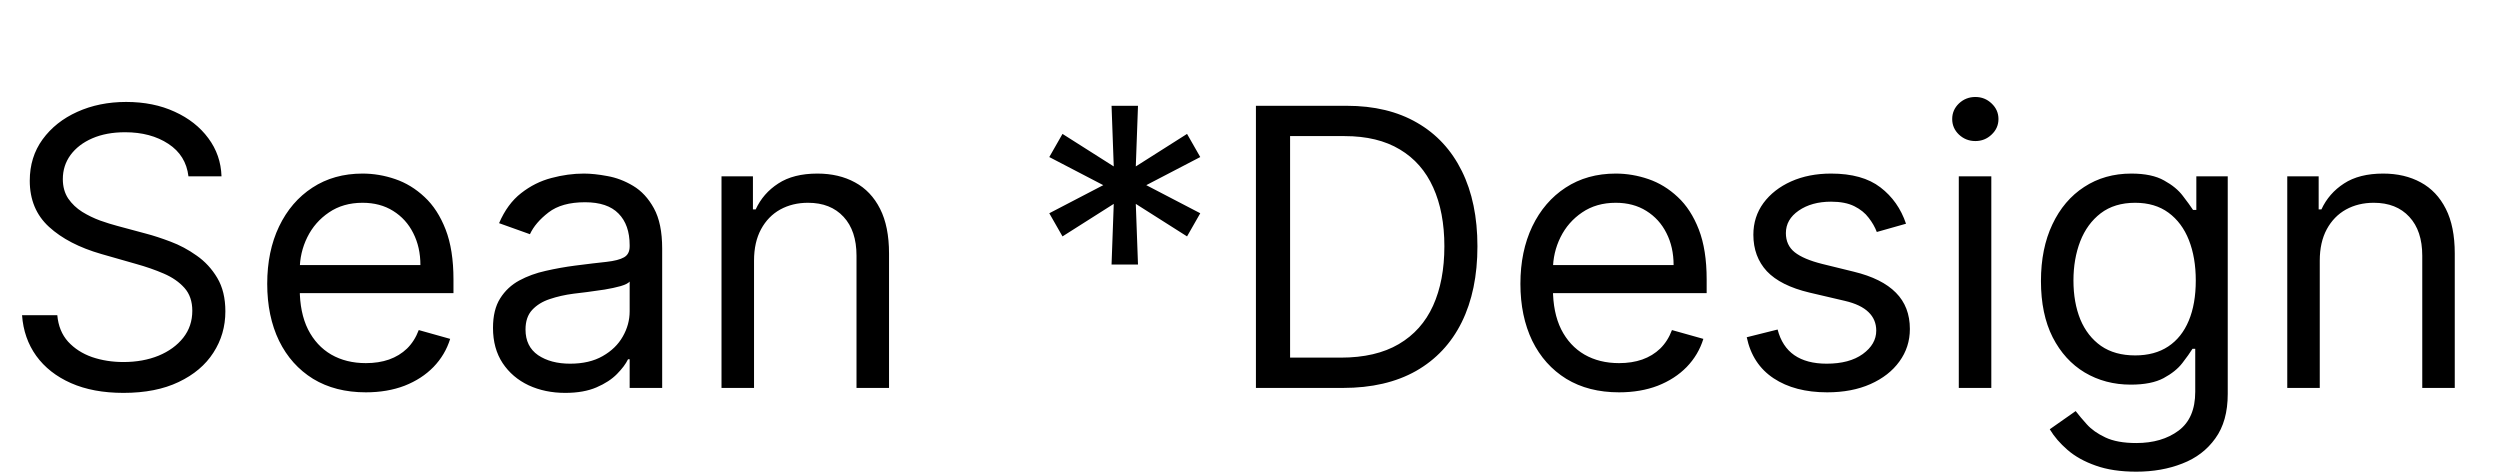 <svg width="116" height="22" viewBox="0 0 116 22" fill="none" xmlns="http://www.w3.org/2000/svg">
<path d="M8.744 8.182C8.668 7.534 8.357 7.031 7.811 6.673C7.266 6.315 6.597 6.136 5.804 6.136C5.224 6.136 4.717 6.23 4.283 6.418C3.852 6.605 3.516 6.863 3.273 7.191C3.034 7.519 2.915 7.892 2.915 8.31C2.915 8.659 2.998 8.96 3.164 9.211C3.335 9.458 3.552 9.665 3.816 9.831C4.08 9.993 4.357 10.127 4.647 10.234C4.937 10.336 5.203 10.419 5.446 10.483L6.776 10.841C7.116 10.93 7.496 11.054 7.913 11.212C8.335 11.369 8.738 11.585 9.121 11.857C9.509 12.126 9.829 12.471 10.08 12.893C10.332 13.315 10.457 13.832 10.457 14.446C10.457 15.153 10.272 15.793 9.901 16.364C9.535 16.935 8.998 17.389 8.29 17.725C7.587 18.062 6.733 18.23 5.727 18.23C4.79 18.23 3.978 18.079 3.292 17.776C2.61 17.474 2.073 17.052 1.681 16.511C1.293 15.97 1.074 15.341 1.023 14.625H2.659C2.702 15.119 2.868 15.528 3.158 15.852C3.452 16.172 3.822 16.41 4.27 16.568C4.722 16.722 5.207 16.798 5.727 16.798C6.332 16.798 6.876 16.7 7.357 16.504C7.839 16.304 8.22 16.027 8.501 15.673C8.783 15.315 8.923 14.898 8.923 14.421C8.923 13.986 8.802 13.632 8.559 13.359C8.316 13.087 7.996 12.865 7.6 12.695C7.204 12.524 6.776 12.375 6.315 12.247L4.705 11.787C3.682 11.493 2.872 11.073 2.276 10.528C1.679 9.982 1.381 9.268 1.381 8.386C1.381 7.653 1.579 7.014 1.975 6.469C2.376 5.919 2.913 5.493 3.586 5.19C4.263 4.884 5.02 4.73 5.855 4.73C6.699 4.73 7.449 4.881 8.105 5.184C8.761 5.482 9.281 5.891 9.665 6.411C10.053 6.931 10.257 7.521 10.278 8.182H8.744ZM16.976 18.204C16.03 18.204 15.214 17.996 14.527 17.578C13.846 17.156 13.319 16.568 12.949 15.814C12.582 15.055 12.399 14.173 12.399 13.168C12.399 12.162 12.582 11.276 12.949 10.508C13.319 9.737 13.835 9.136 14.496 8.706C15.16 8.271 15.936 8.054 16.822 8.054C17.334 8.054 17.839 8.139 18.337 8.31C18.836 8.48 19.29 8.757 19.699 9.141C20.108 9.52 20.434 10.023 20.677 10.649C20.92 11.276 21.041 12.047 21.041 12.963V13.602H13.473V12.298H19.507C19.507 11.744 19.396 11.25 19.174 10.815C18.957 10.381 18.646 10.038 18.241 9.786C17.841 9.535 17.368 9.409 16.822 9.409C16.221 9.409 15.701 9.558 15.263 9.857C14.828 10.151 14.493 10.534 14.259 11.007C14.025 11.48 13.908 11.987 13.908 12.528V13.398C13.908 14.139 14.035 14.768 14.291 15.283C14.551 15.795 14.911 16.185 15.371 16.453C15.832 16.717 16.366 16.849 16.976 16.849C17.372 16.849 17.73 16.794 18.049 16.683C18.373 16.568 18.652 16.398 18.887 16.172C19.121 15.942 19.302 15.656 19.43 15.315L20.888 15.724C20.734 16.219 20.476 16.653 20.114 17.028C19.752 17.399 19.305 17.689 18.772 17.898C18.239 18.102 17.64 18.204 16.976 18.204ZM26.225 18.23C25.603 18.23 25.038 18.113 24.531 17.879C24.024 17.64 23.621 17.297 23.323 16.849C23.025 16.398 22.875 15.852 22.875 15.213C22.875 14.651 22.986 14.195 23.208 13.845C23.43 13.492 23.726 13.214 24.096 13.014C24.467 12.814 24.876 12.665 25.324 12.567C25.775 12.464 26.229 12.383 26.685 12.324C27.282 12.247 27.765 12.19 28.136 12.151C28.511 12.109 28.784 12.038 28.954 11.94C29.129 11.842 29.216 11.672 29.216 11.429V11.378C29.216 10.747 29.044 10.257 28.699 9.908C28.358 9.558 27.84 9.384 27.145 9.384C26.425 9.384 25.861 9.541 25.451 9.857C25.042 10.172 24.755 10.508 24.589 10.867L23.157 10.355C23.413 9.759 23.753 9.294 24.18 8.962C24.61 8.625 25.079 8.391 25.586 8.259C26.097 8.122 26.6 8.054 27.094 8.054C27.41 8.054 27.772 8.092 28.181 8.169C28.594 8.241 28.993 8.393 29.376 8.623C29.764 8.853 30.086 9.2 30.341 9.665C30.597 10.129 30.725 10.751 30.725 11.531V18H29.216V16.671H29.14C29.038 16.884 28.867 17.111 28.628 17.354C28.39 17.597 28.072 17.804 27.676 17.974C27.28 18.145 26.796 18.23 26.225 18.23ZM26.455 16.875C27.052 16.875 27.555 16.758 27.964 16.523C28.377 16.289 28.688 15.986 28.897 15.616C29.11 15.245 29.216 14.855 29.216 14.446V13.065C29.152 13.142 29.012 13.212 28.795 13.276C28.581 13.336 28.334 13.389 28.053 13.436C27.776 13.479 27.506 13.517 27.241 13.551C26.981 13.581 26.77 13.607 26.608 13.628C26.216 13.679 25.85 13.762 25.509 13.877C25.172 13.988 24.9 14.156 24.691 14.382C24.486 14.604 24.384 14.906 24.384 15.29C24.384 15.814 24.578 16.21 24.966 16.479C25.358 16.743 25.854 16.875 26.455 16.875ZM34.987 12.094V18H33.478V8.182H34.936V9.716H35.064C35.294 9.217 35.643 8.817 36.112 8.514C36.581 8.207 37.186 8.054 37.927 8.054C38.592 8.054 39.174 8.19 39.672 8.463C40.171 8.732 40.559 9.141 40.836 9.69C41.113 10.236 41.251 10.926 41.251 11.761V18H39.742V11.864C39.742 11.092 39.542 10.492 39.142 10.061C38.741 9.626 38.191 9.409 37.492 9.409C37.011 9.409 36.581 9.513 36.201 9.722C35.826 9.931 35.53 10.236 35.313 10.636C35.096 11.037 34.987 11.523 34.987 12.094ZM51.576 12.273L51.678 9.46L49.3 10.969L48.687 9.895L51.192 8.591L48.687 7.287L49.3 6.213L51.678 7.722L51.576 4.909H52.803L52.701 7.722L55.079 6.213L55.692 7.287L53.187 8.591L55.692 9.895L55.079 10.969L52.701 9.46L52.803 12.273H51.576ZM62.315 18H58.275V4.909H62.493C63.763 4.909 64.85 5.171 65.753 5.695C66.657 6.215 67.349 6.963 67.831 7.939C68.312 8.911 68.553 10.074 68.553 11.429C68.553 12.793 68.31 13.967 67.824 14.951C67.339 15.931 66.631 16.685 65.702 17.214C64.773 17.738 63.644 18 62.315 18ZM59.86 16.594H62.212C63.295 16.594 64.192 16.385 64.903 15.967C65.615 15.55 66.145 14.955 66.495 14.184C66.844 13.413 67.019 12.494 67.019 11.429C67.019 10.372 66.846 9.462 66.501 8.7C66.156 7.933 65.64 7.344 64.954 6.935C64.268 6.522 63.414 6.315 62.391 6.315H59.86V16.594ZM75.124 18.204C74.178 18.204 73.362 17.996 72.676 17.578C71.994 17.156 71.468 16.568 71.097 15.814C70.731 15.055 70.547 14.173 70.547 13.168C70.547 12.162 70.731 11.276 71.097 10.508C71.468 9.737 71.984 9.136 72.644 8.706C73.309 8.271 74.084 8.054 74.971 8.054C75.482 8.054 75.987 8.139 76.486 8.31C76.984 8.48 77.438 8.757 77.847 9.141C78.256 9.52 78.582 10.023 78.825 10.649C79.068 11.276 79.189 12.047 79.189 12.963V13.602H71.621V12.298H77.655C77.655 11.744 77.545 11.25 77.323 10.815C77.106 10.381 76.795 10.038 76.39 9.786C75.989 9.535 75.516 9.409 74.971 9.409C74.37 9.409 73.85 9.558 73.411 9.857C72.976 10.151 72.642 10.534 72.407 11.007C72.173 11.48 72.056 11.987 72.056 12.528V13.398C72.056 14.139 72.184 14.768 72.439 15.283C72.699 15.795 73.059 16.185 73.52 16.453C73.98 16.717 74.515 16.849 75.124 16.849C75.52 16.849 75.878 16.794 76.198 16.683C76.522 16.568 76.801 16.398 77.035 16.172C77.27 15.942 77.451 15.656 77.579 15.315L79.036 15.724C78.883 16.219 78.625 16.653 78.263 17.028C77.9 17.399 77.453 17.689 76.92 17.898C76.388 18.102 75.789 18.204 75.124 18.204ZM88.439 10.381L87.084 10.764C86.998 10.538 86.873 10.319 86.707 10.106C86.545 9.888 86.323 9.71 86.042 9.569C85.76 9.428 85.4 9.358 84.962 9.358C84.361 9.358 83.86 9.496 83.459 9.773C83.063 10.046 82.865 10.393 82.865 10.815C82.865 11.19 83.001 11.486 83.274 11.704C83.547 11.921 83.973 12.102 84.552 12.247L86.01 12.605C86.888 12.818 87.542 13.144 87.972 13.583C88.403 14.018 88.618 14.578 88.618 15.264C88.618 15.827 88.456 16.329 88.132 16.773C87.812 17.216 87.365 17.565 86.79 17.821C86.214 18.077 85.545 18.204 84.782 18.204C83.781 18.204 82.952 17.987 82.296 17.553C81.64 17.118 81.224 16.483 81.049 15.648L82.481 15.29C82.618 15.818 82.876 16.215 83.255 16.479C83.638 16.743 84.139 16.875 84.757 16.875C85.46 16.875 86.018 16.726 86.432 16.428C86.849 16.125 87.058 15.763 87.058 15.341C87.058 15 86.939 14.714 86.7 14.484C86.462 14.25 86.095 14.075 85.601 13.96L83.964 13.577C83.065 13.364 82.405 13.033 81.983 12.586C81.565 12.134 81.356 11.57 81.356 10.892C81.356 10.338 81.512 9.848 81.823 9.422C82.138 8.996 82.567 8.661 83.108 8.418C83.653 8.175 84.271 8.054 84.962 8.054C85.933 8.054 86.696 8.267 87.25 8.693C87.808 9.119 88.204 9.682 88.439 10.381ZM90.888 18V8.182H92.397V18H90.888ZM91.656 6.545C91.362 6.545 91.108 6.445 90.895 6.245C90.686 6.045 90.582 5.804 90.582 5.523C90.582 5.241 90.686 5.001 90.895 4.8C91.108 4.6 91.362 4.5 91.656 4.5C91.95 4.5 92.201 4.6 92.41 4.8C92.623 5.001 92.729 5.241 92.729 5.523C92.729 5.804 92.623 6.045 92.41 6.245C92.201 6.445 91.95 6.545 91.656 6.545ZM99.123 21.886C98.394 21.886 97.768 21.793 97.244 21.605C96.72 21.422 96.283 21.179 95.933 20.876C95.588 20.578 95.313 20.259 95.109 19.918L96.311 19.074C96.447 19.253 96.62 19.457 96.828 19.688C97.037 19.922 97.323 20.124 97.685 20.295C98.051 20.47 98.531 20.557 99.123 20.557C99.916 20.557 100.57 20.365 101.085 19.982C101.601 19.598 101.859 18.997 101.859 18.179V16.185H101.731C101.62 16.364 101.463 16.585 101.258 16.849C101.058 17.109 100.768 17.342 100.389 17.546C100.014 17.746 99.507 17.847 98.867 17.847C98.075 17.847 97.363 17.659 96.732 17.284C96.106 16.909 95.61 16.364 95.243 15.648C94.881 14.932 94.7 14.062 94.7 13.04C94.7 12.034 94.877 11.158 95.23 10.413C95.584 9.663 96.076 9.083 96.707 8.674C97.338 8.261 98.066 8.054 98.893 8.054C99.532 8.054 100.039 8.161 100.414 8.374C100.794 8.582 101.083 8.821 101.284 9.089C101.488 9.354 101.646 9.571 101.757 9.741H101.91V8.182H103.367V18.281C103.367 19.125 103.176 19.811 102.792 20.34C102.413 20.872 101.901 21.262 101.258 21.509C100.619 21.761 99.907 21.886 99.123 21.886ZM99.072 16.491C99.677 16.491 100.188 16.353 100.606 16.076C101.024 15.799 101.341 15.401 101.558 14.881C101.776 14.361 101.884 13.739 101.884 13.014C101.884 12.307 101.778 11.682 101.565 11.141C101.352 10.6 101.036 10.176 100.619 9.869C100.201 9.562 99.686 9.409 99.072 9.409C98.433 9.409 97.9 9.571 97.474 9.895C97.052 10.219 96.735 10.653 96.522 11.199C96.313 11.744 96.208 12.349 96.208 13.014C96.208 13.696 96.315 14.299 96.528 14.823C96.745 15.343 97.065 15.752 97.487 16.05C97.913 16.345 98.441 16.491 99.072 16.491ZM107.637 12.094V18H106.129V8.182H107.586V9.716H107.714C107.944 9.217 108.294 8.817 108.762 8.514C109.231 8.207 109.836 8.054 110.578 8.054C111.242 8.054 111.824 8.19 112.323 8.463C112.821 8.732 113.209 9.141 113.486 9.69C113.763 10.236 113.901 10.926 113.901 11.761V18H112.393V11.864C112.393 11.092 112.193 10.492 111.792 10.061C111.392 9.626 110.842 9.409 110.143 9.409C109.661 9.409 109.231 9.513 108.852 9.722C108.477 9.931 108.181 10.236 107.963 10.636C107.746 11.037 107.637 11.523 107.637 12.094Z" fill="black"/>
</svg>
